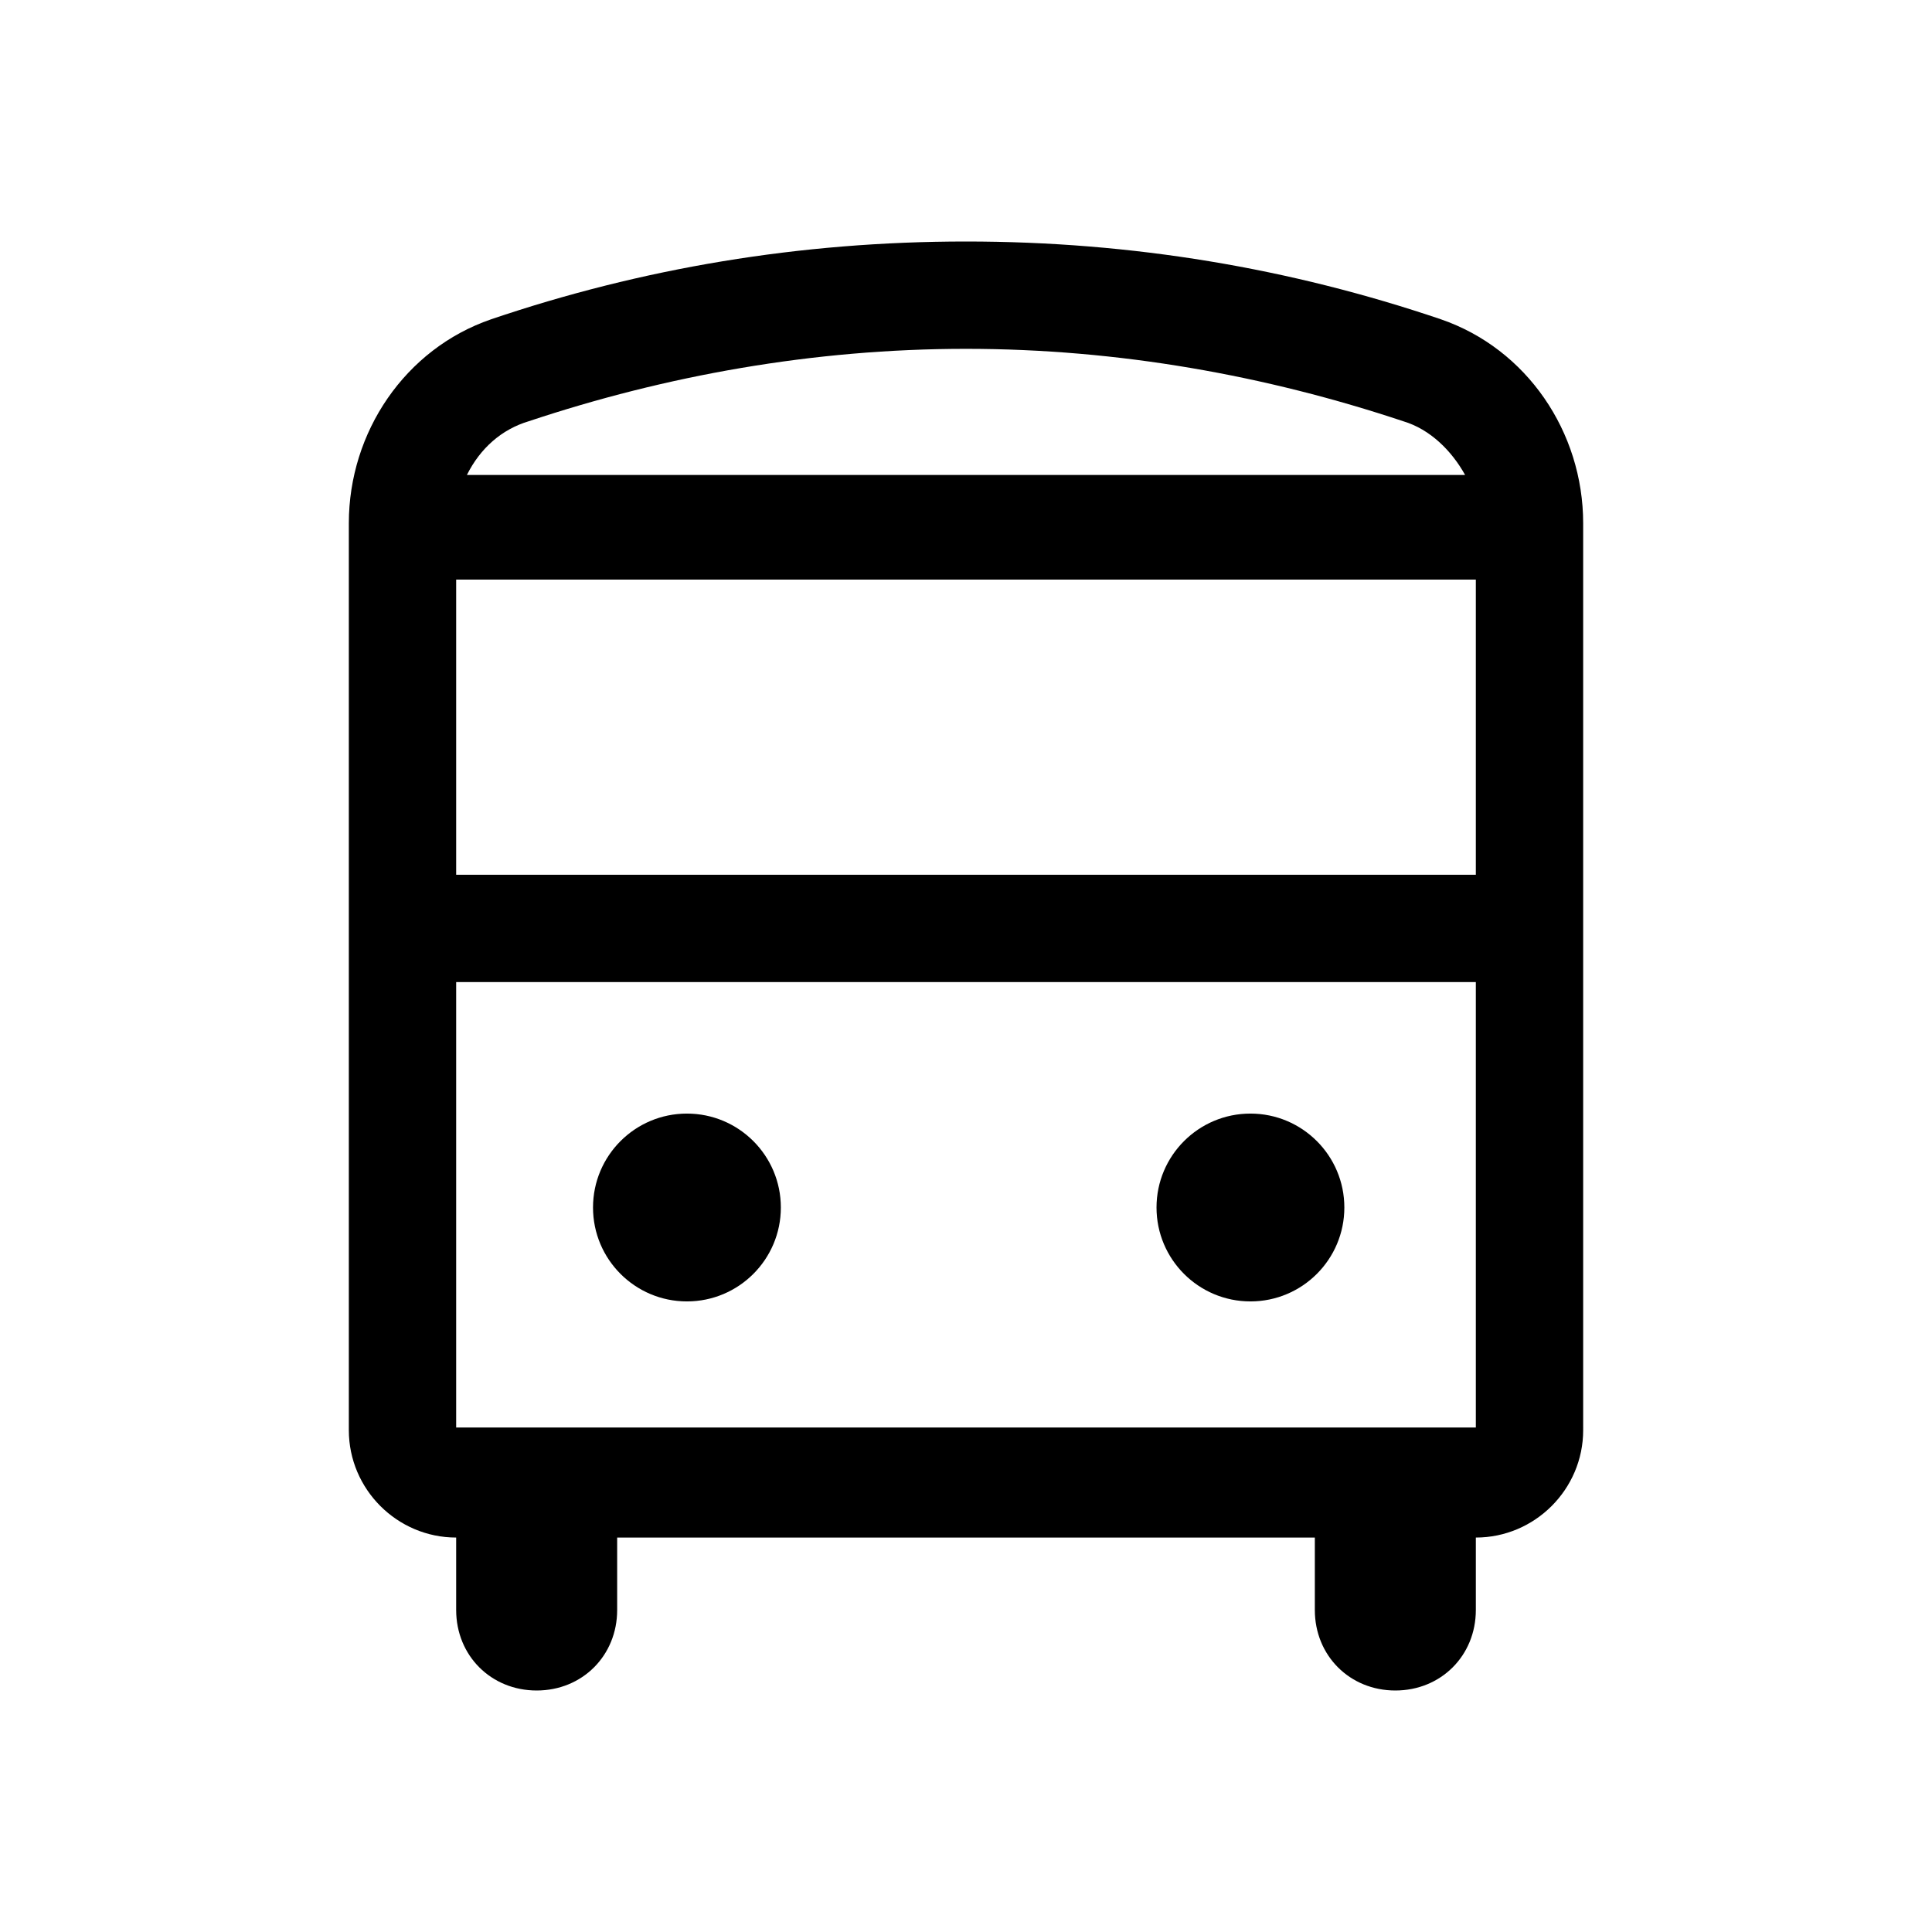<?xml version="1.0" encoding="utf-8"?>
<!-- Generator: Adobe Illustrator 24.0.0, SVG Export Plug-In . SVG Version: 6.00 Build 0)  -->
<svg version="1.1" id="Layer_1" xmlns="http://www.w3.org/2000/svg" xmlns:xlink="http://www.w3.org/1999/xlink" x="0px" y="0px"
	 viewBox="0 0 72 72" style="enable-background:new 0 0 72 72;" xml:space="preserve">
<style type="text/css">
	.st0{fill:none;}
</style>
<path class="st0" d="M0,0h72v72H0V0z"/>
<g>
	<circle cx="25.6" cy="45" r="3.5"/>
	<circle cx="46.6" cy="45" r="3.5"/>
	<path d="M53.7,11.9C48.1,10,42.2,9,36,9c-6.2,0-12.1,1-17.7,2.9C15.1,13,13,16.1,13,19.5l0,33.8c0,2.2,1.8,4,4,4h0V60
		c0,1.7,1.3,3,3,3h0c1.7,0,3-1.3,3-3v-2.7h26V60c0,1.7,1.3,3,3,3h0c1.7,0,3-1.3,3-3v-2.7h0c2.2,0,4-1.8,4-4V19.5
		C59,16.1,56.9,13,53.7,11.9z M19.7,15.7C24.8,14,30.3,13,36,13s11.2,1,16.3,2.7c1,0.3,1.8,1.1,2.3,2H17.4
		C17.9,16.7,18.7,16,19.7,15.7z M55,21.6v11H17v-11H55z M17,53.3V36.6h38v16.6H17z"/>
</g>
</svg>
